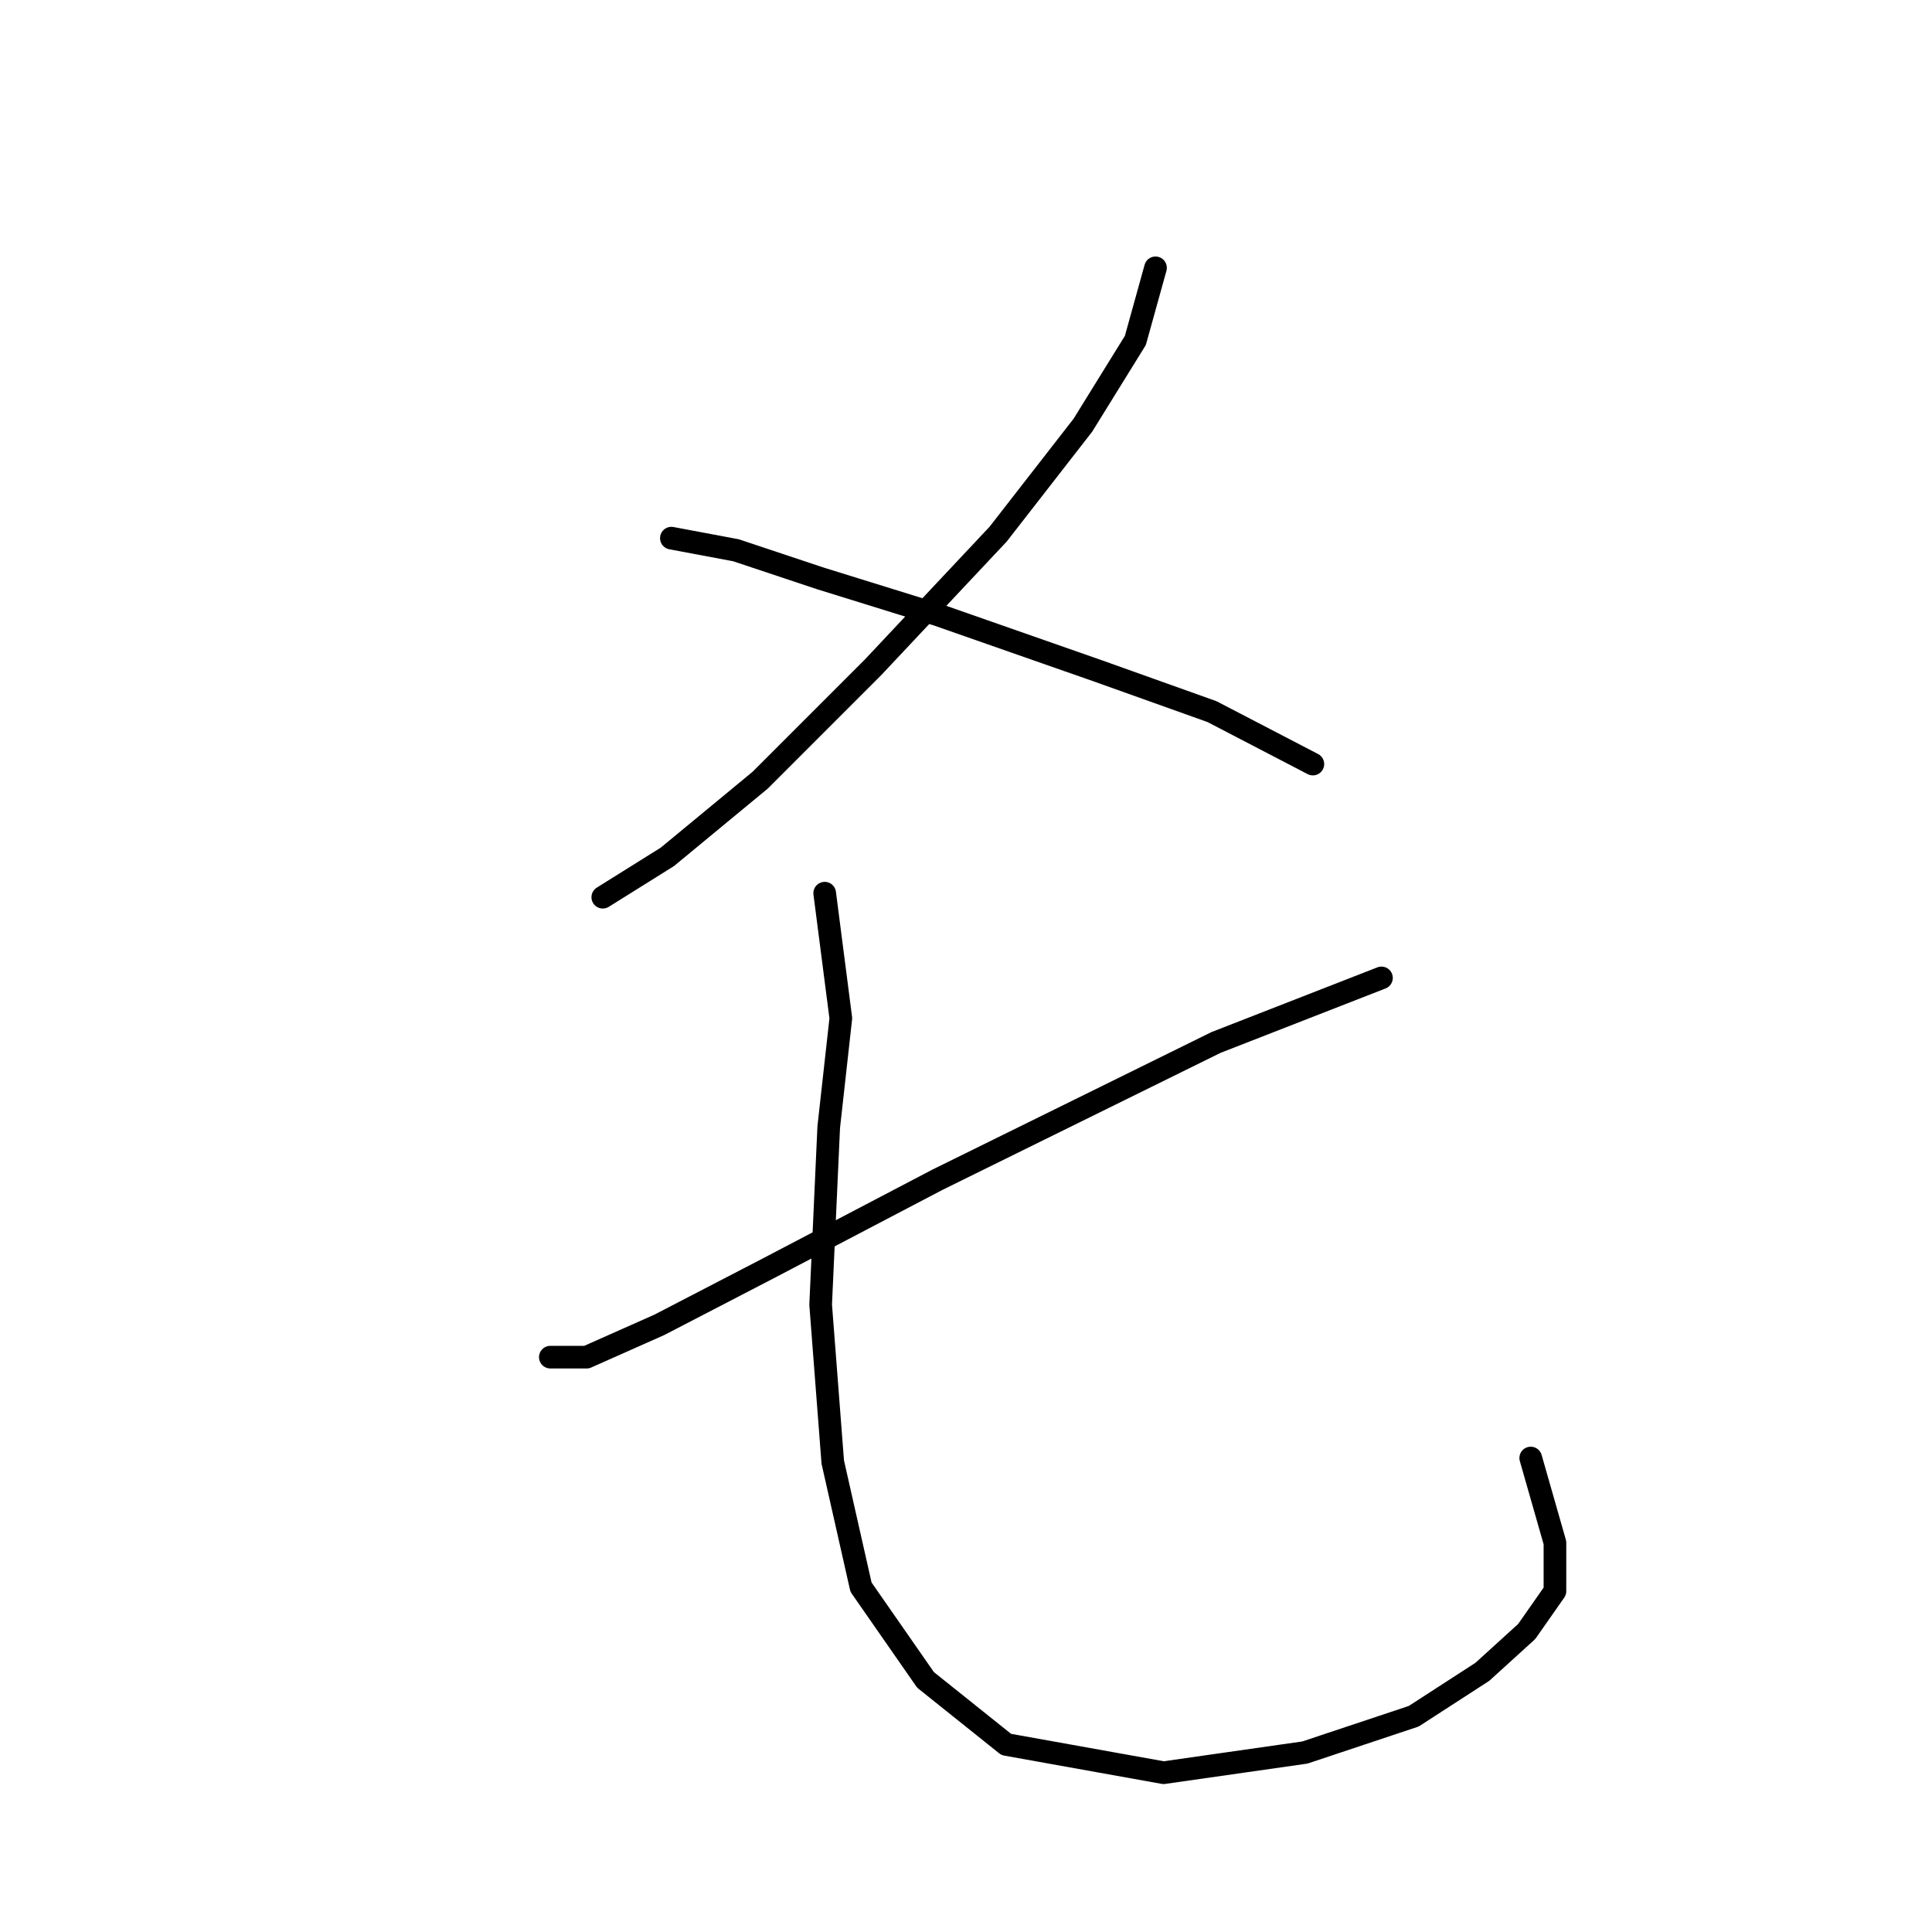<?xml version="1.0" standalone="no"?>
    <svg width="256" height="256" xmlns="http://www.w3.org/2000/svg" version="1.1">
    <polyline stroke="black" stroke-width="3" stroke-linecap="round" fill="transparent" stroke-linejoin="round" points="153.112 35.489 150.44 45.111 143.49 56.338 132.263 70.772 115.691 88.414 100.722 103.383 88.426 113.54 79.873 118.886 79.873 118.886 " />
        <polyline stroke="black" stroke-width="3" stroke-linecap="round" fill="transparent" stroke-linejoin="round" points="88.961 71.307 97.514 72.911 108.741 76.653 124.244 81.464 145.628 88.948 160.597 94.294 173.962 101.244 173.962 101.244 " />
        <polyline stroke="black" stroke-width="3" stroke-linecap="round" fill="transparent" stroke-linejoin="round" points="183.05 129.578 161.131 138.131 124.244 156.308 101.791 168.069 87.357 175.553 77.734 179.83 72.923 179.83 72.923 179.83 " />
        <polyline stroke="black" stroke-width="3" stroke-linecap="round" fill="transparent" stroke-linejoin="round" points="109.276 118.351 111.414 134.924 109.81 149.358 108.741 172.88 110.345 193.73 114.087 210.302 122.64 222.598 133.332 231.151 154.182 234.894 172.893 232.221 187.327 227.409 196.415 221.529 202.295 216.183 206.038 210.837 206.038 204.422 202.83 193.195 202.83 193.195 " />
        </svg>